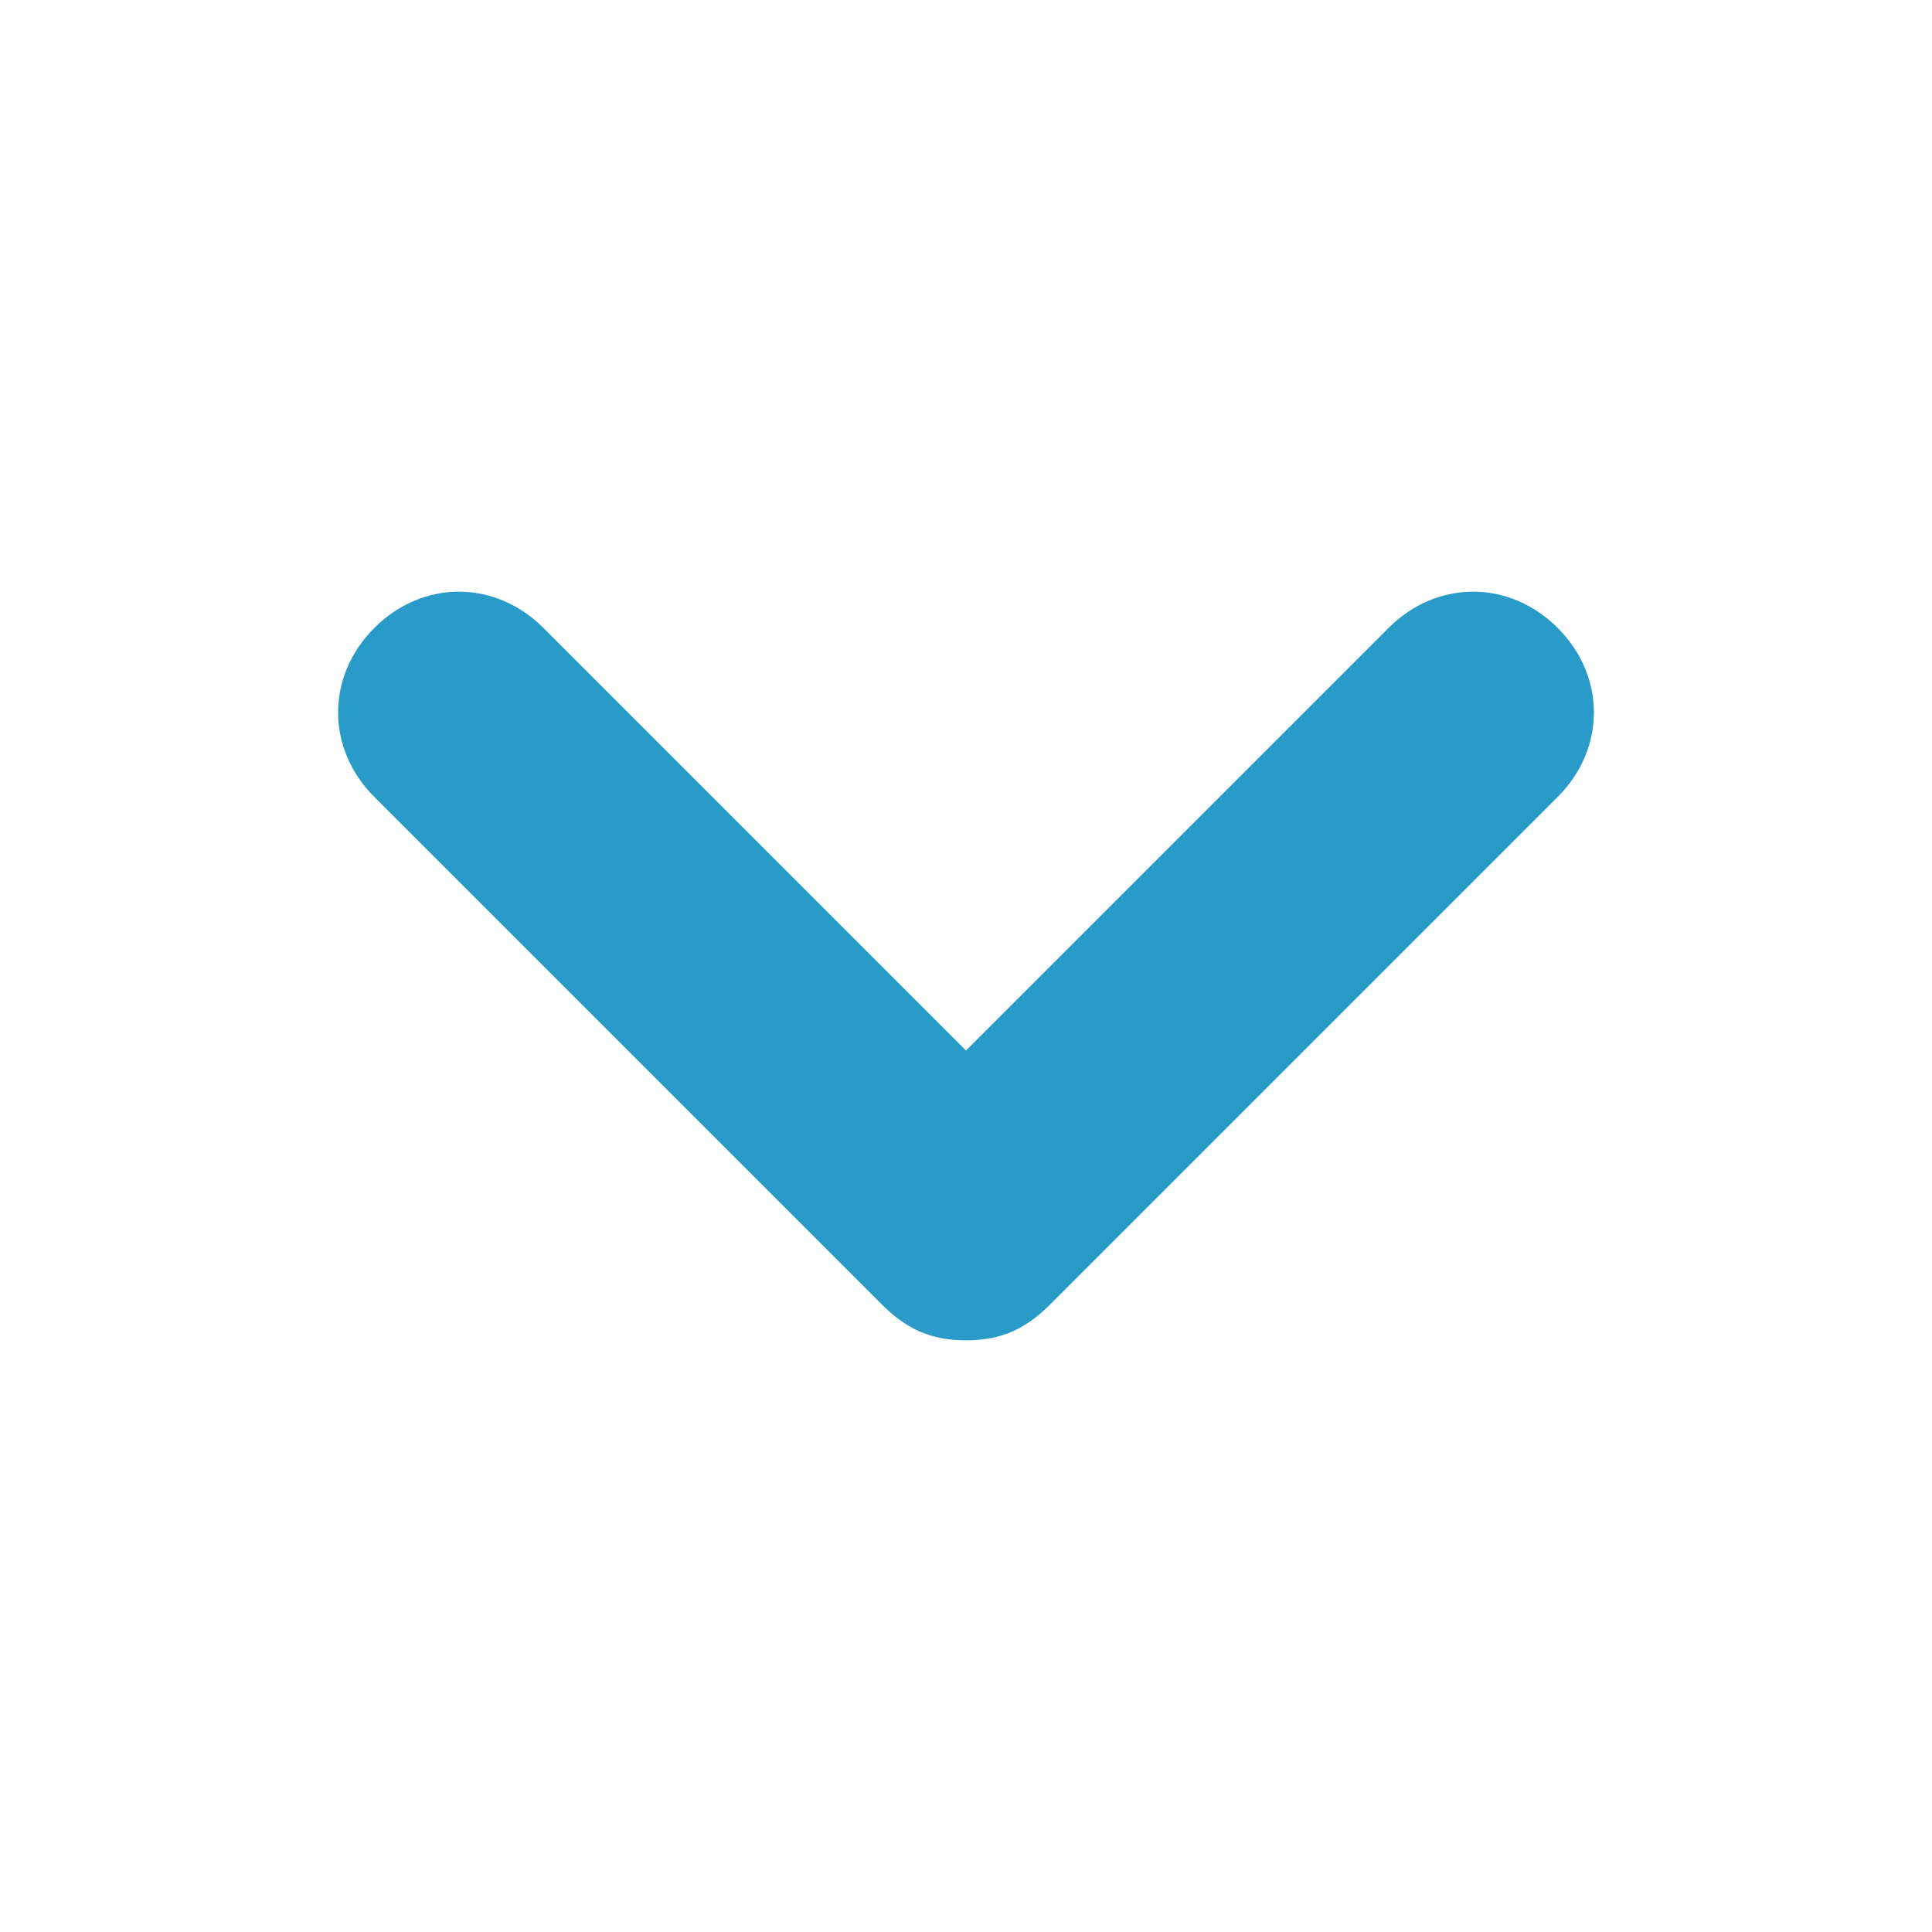 <?xml version="1.0" encoding="utf-8"?>
<!-- Generator: Adobe Illustrator 19.2.1, SVG Export Plug-In . SVG Version: 6.00 Build 0)  -->
<svg version="1.1" id="Layer_1" xmlns="http://www.w3.org/2000/svg" xmlns:xlink="http://www.w3.org/1999/xlink" x="0px" y="0px"
	 viewBox="0 0 16 16" style="enable-background:new 0 0 16 16;" xml:space="preserve">
<style type="text/css">
	.st0{fill:#289BC8;}
</style>
<path class="st0" d="M11.5,5.2L8,8.7L4.5,5.2c-0.4-0.4-1-0.4-1.4,0s-0.4,1,0,1.4l4.2,4.2C7.5,11,7.7,11.1,8,11.1s0.5-0.1,0.7-0.3
	l4.2-4.2c0.4-0.4,0.4-1,0-1.4S11.9,4.8,11.5,5.2z"/>
</svg>
